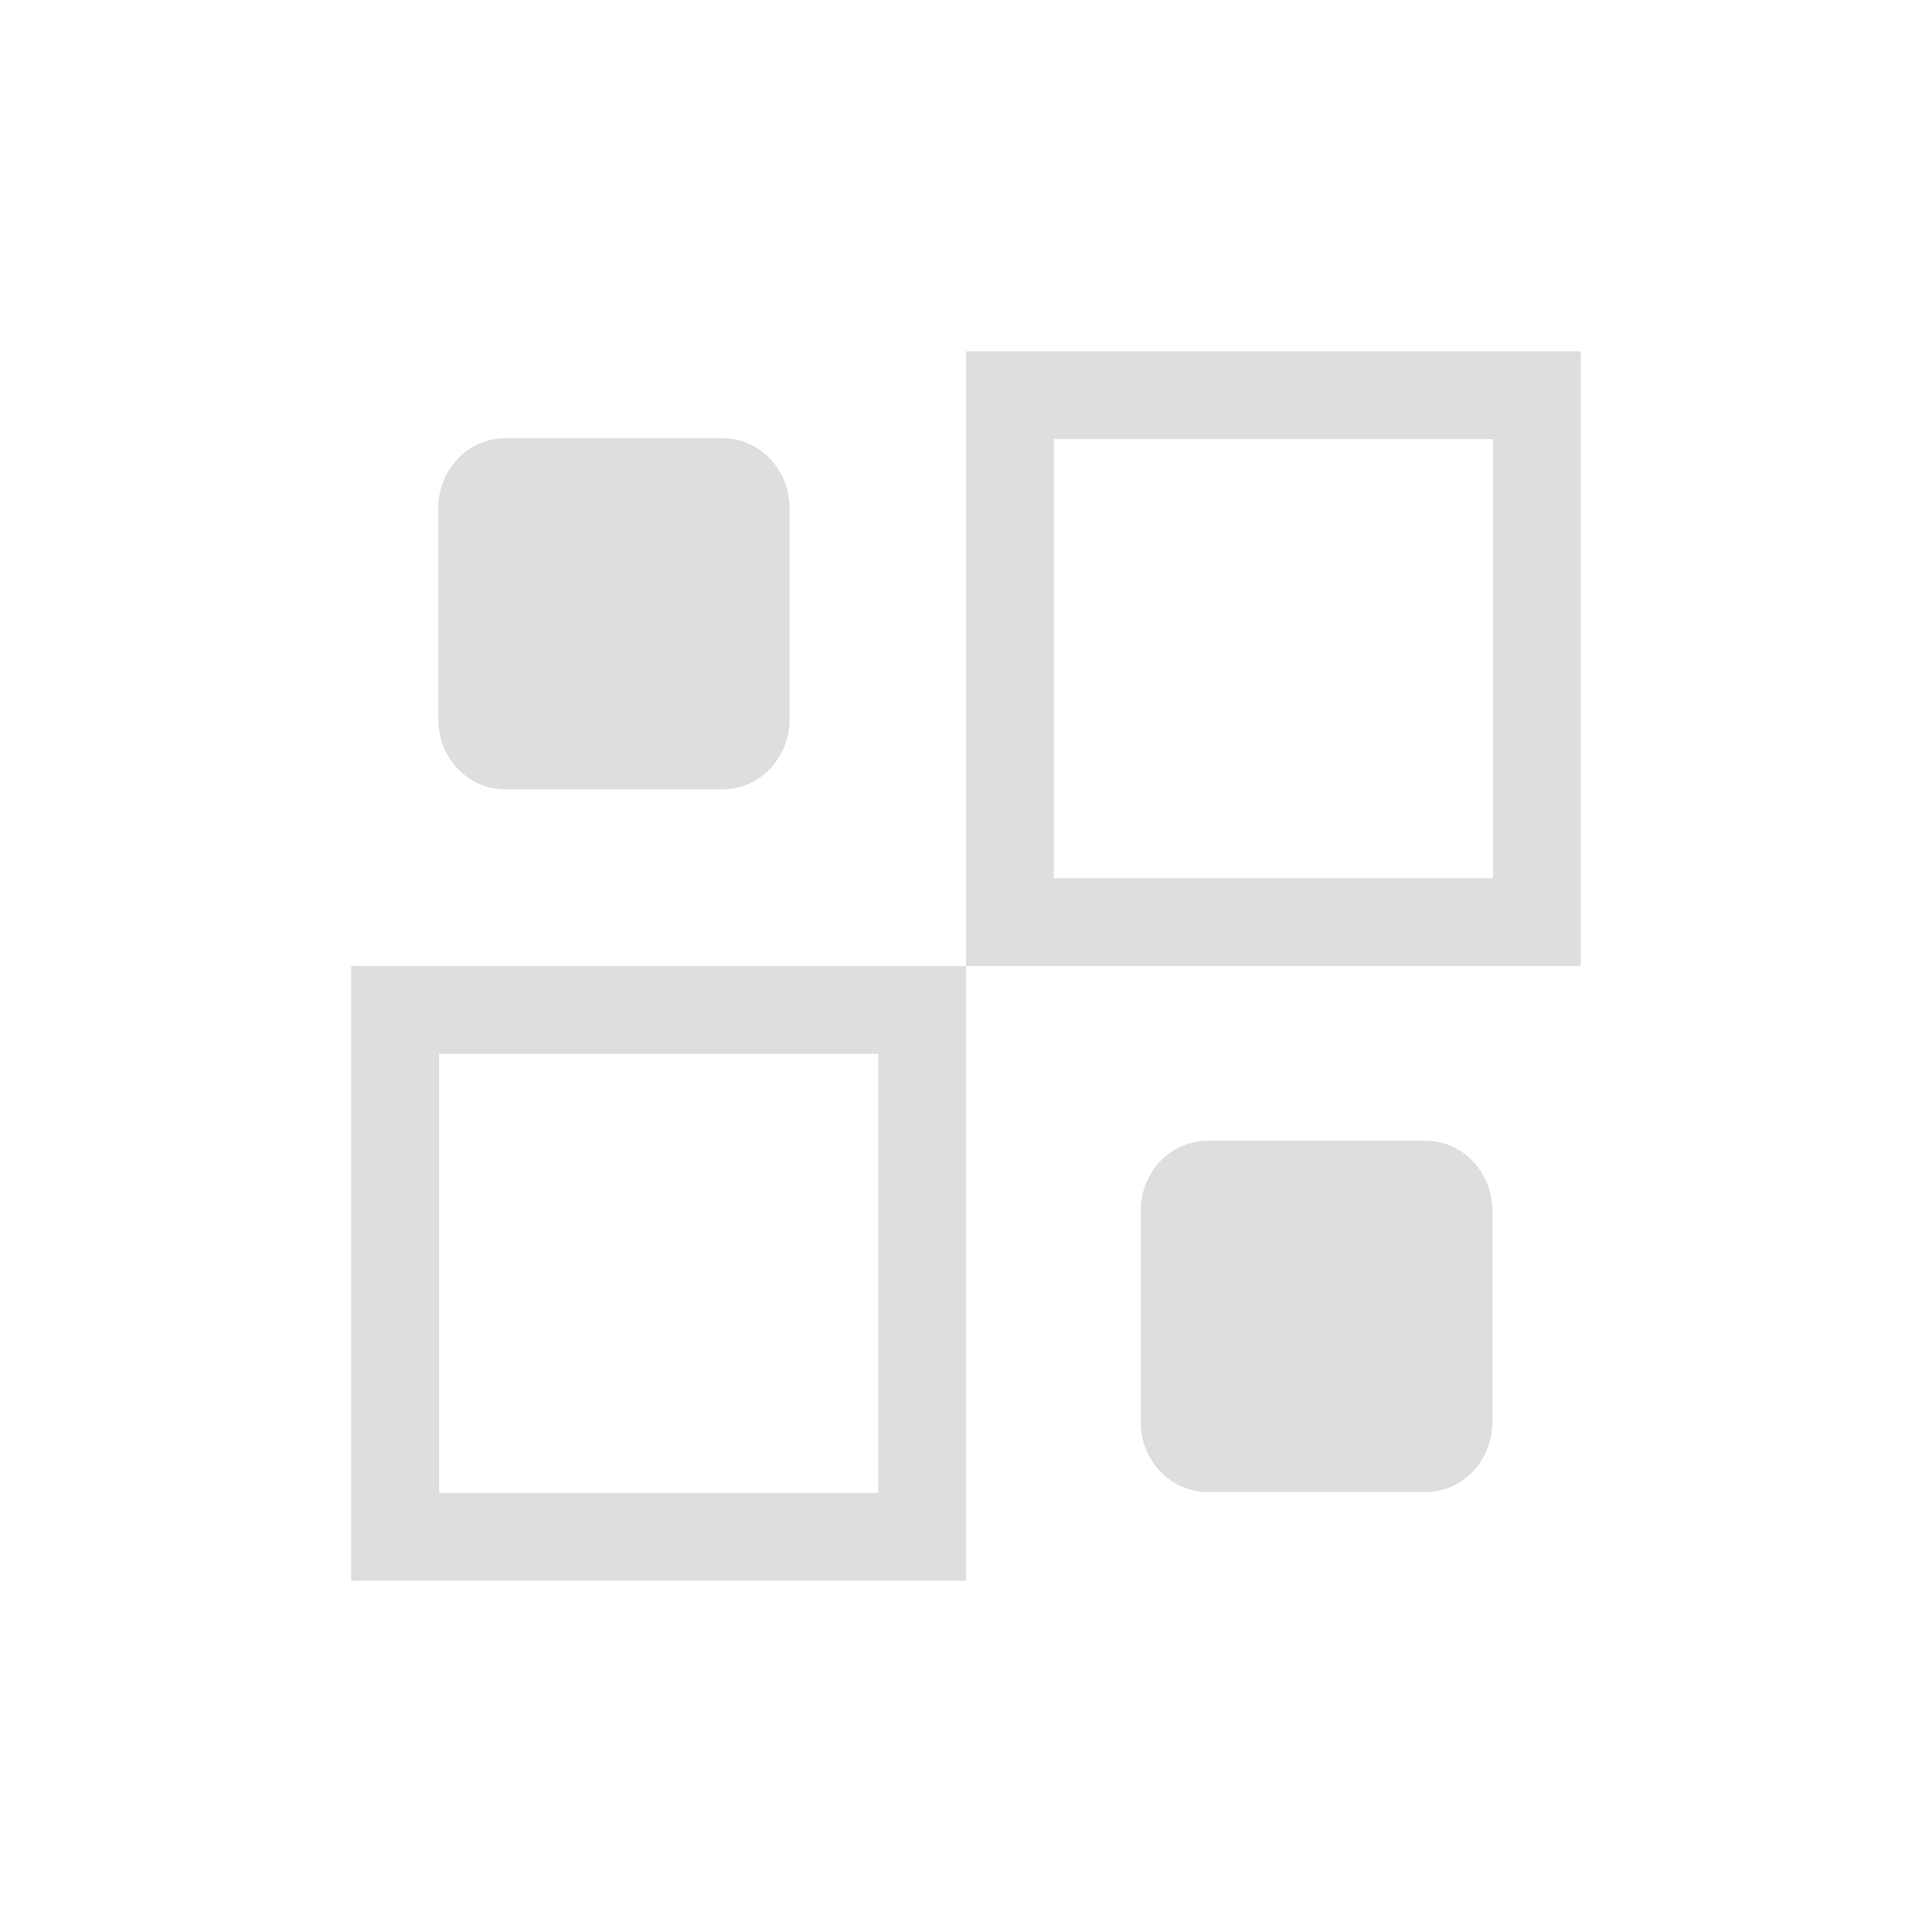 <svg xmlns="http://www.w3.org/2000/svg" width="16" height="16" viewBox="-3 -3 22 22">
<g fill="#dedede">
<path d="M2.75 1.99h2.481c.421 0 .76.357.76.8v2.398c0 .443-.339.8-.76.8H2.75c-.42 0-.76-.357-.76-.8V2.79c0-.443.34-.8.76-.8m8 8h2.484c.422 0 .76.357.76.8v2.4c0 .443-.338.8-.76.8H10.75c-.421 0-.76-.357-.76-.8v-2.4c0-.443.339-.8.76-.8"/>
<path fill-rule="evenodd" d="M431-164v7h7v-7zm1 1h5v5h-5zm-8 6v7h7v-7zm1 1h5v5h-5z" style="paint-order:stroke fill markers" transform="translate(-423 165)"/>
</g>
</svg>
